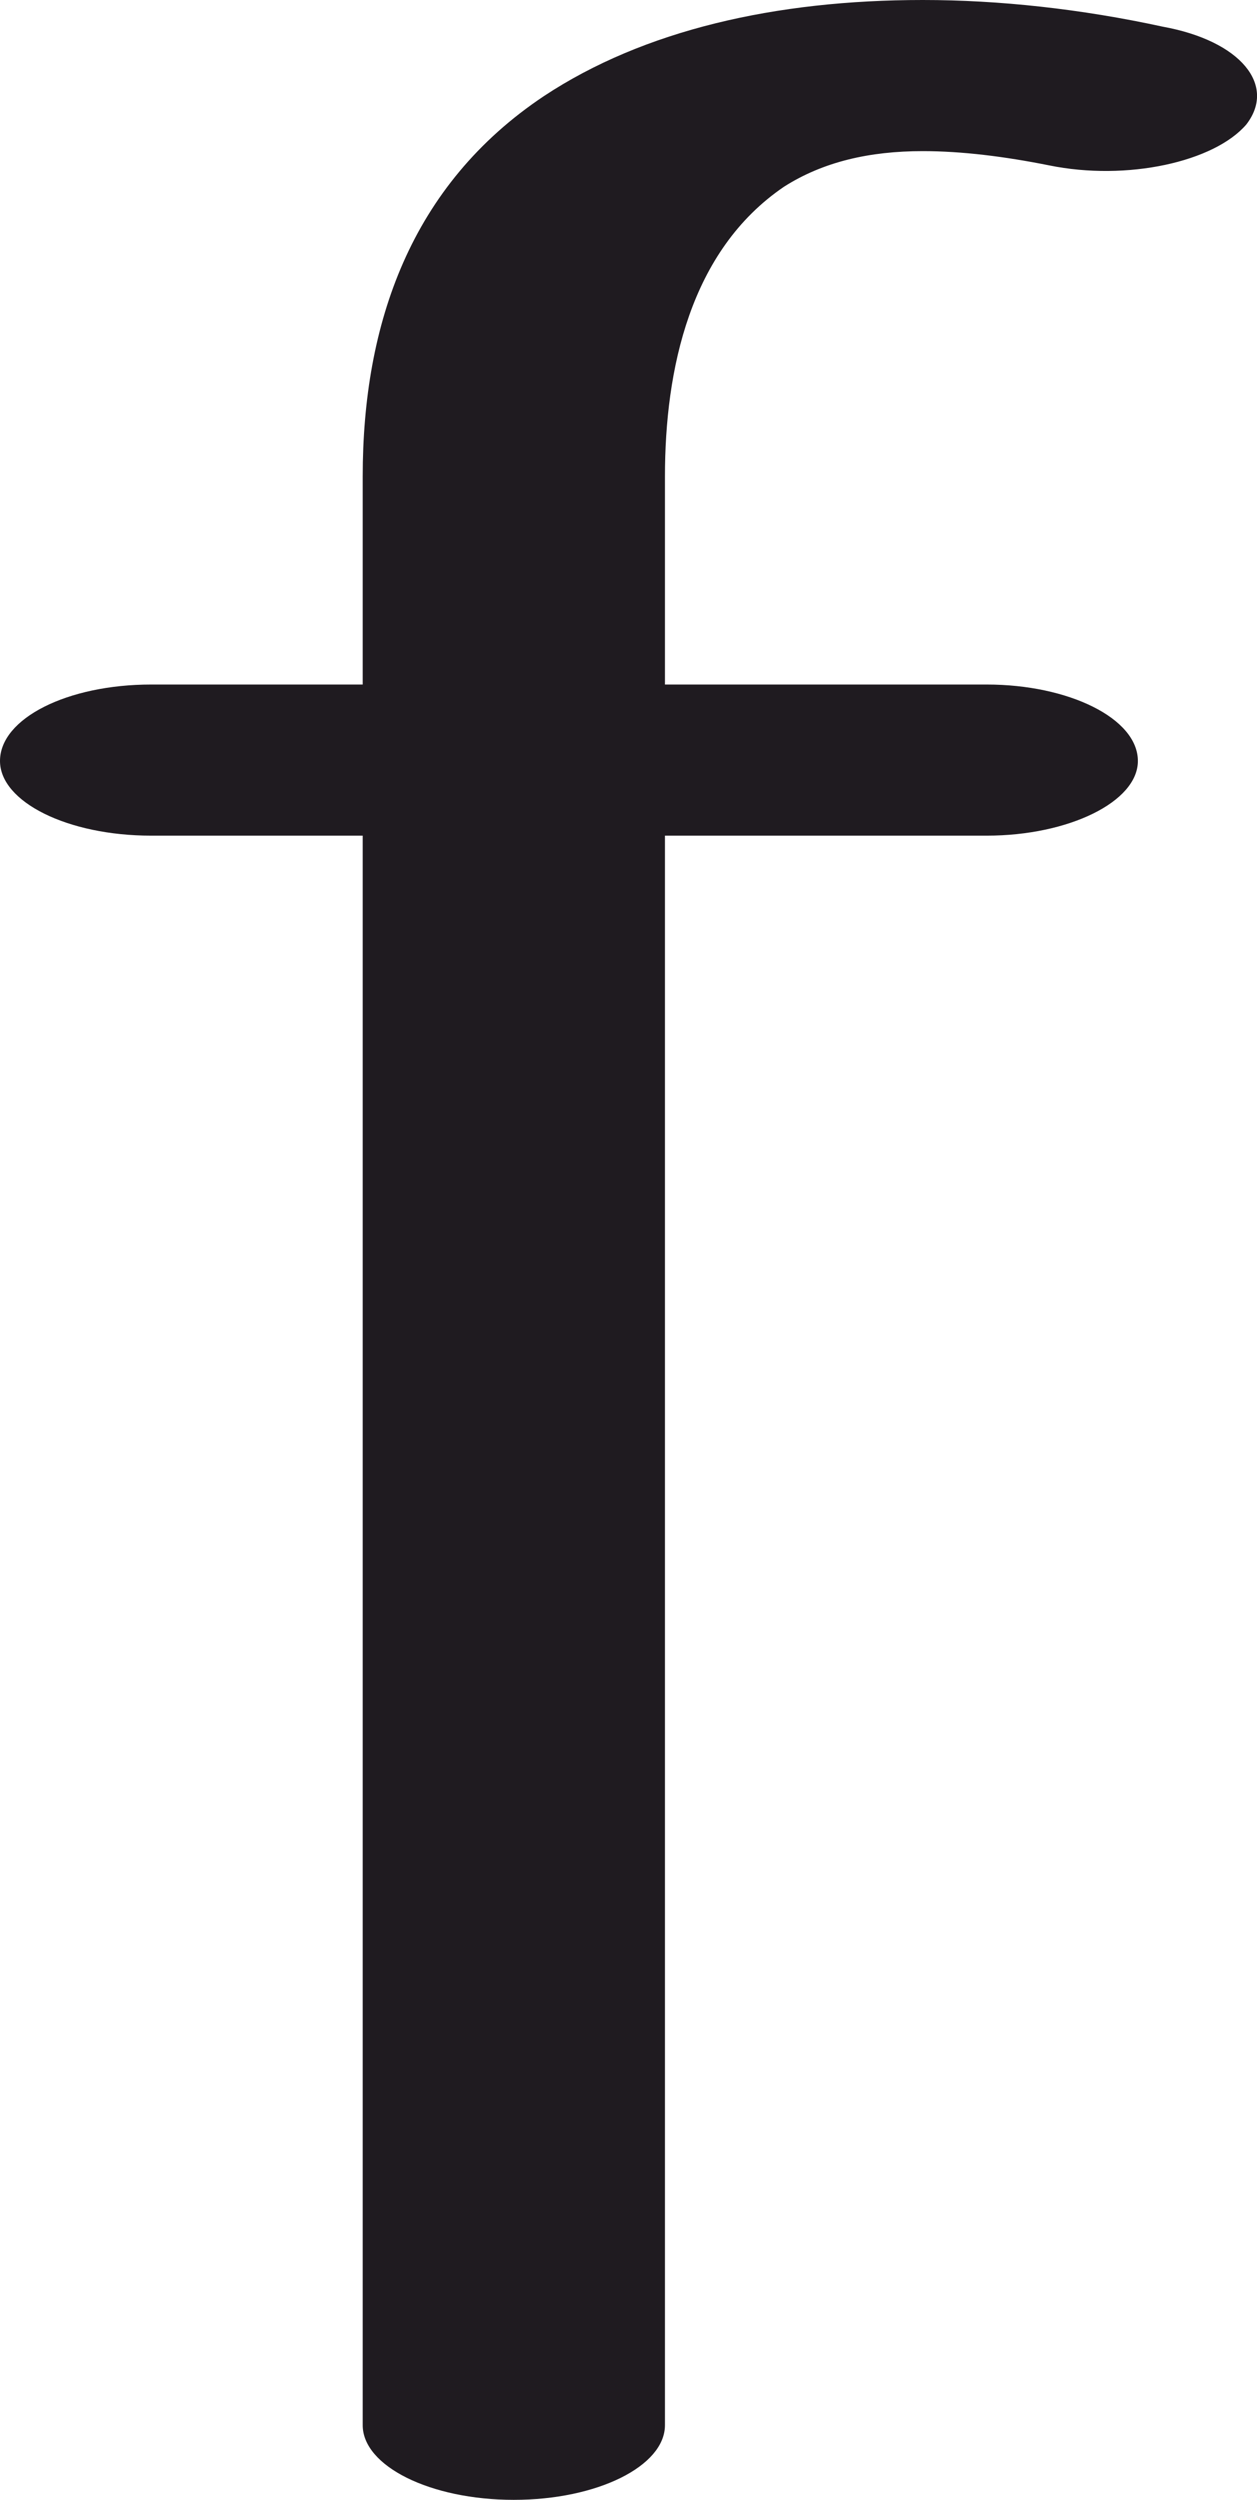 <?xml version="1.0" encoding="UTF-8"?>
<!DOCTYPE svg PUBLIC "-//W3C//DTD SVG 1.1//EN" "http://www.w3.org/Graphics/SVG/1.1/DTD/svg11.dtd">
<!-- Creator: CorelDRAW X8 -->
<svg xmlns="http://www.w3.org/2000/svg" xml:space="preserve" width="707px" height="1406px" version="1.1" style="shape-rendering:geometricPrecision; text-rendering:geometricPrecision; image-rendering:optimizeQuality; fill-rule:evenodd; clip-rule:evenodd"
viewBox="0 0 707 1406"
 xmlns:xlink="http://www.w3.org/1999/xlink">
 <defs>
  <style type="text/css">
   <![CDATA[
    .fil0 {fill:#1F1B20;fill-rule:nonzero}
   ]]>
  </style>
 </defs>
 <g id="Layer_x0020_1">
  <path class="fil0" d="M85 470c-47,0 -85,-19 -85,-42 0,-24 38,-43 85,-43l119 0 0 -117c0,-86 27,-164 102,-214 56,-37 130,-54 213,-54 43,0 89,5 135,15 44,8 64,33 47,55 -18,21 -67,32 -111,23 -25,-5 -49,-8 -71,-8 -30,0 -56,6 -78,20 -53,36 -67,103 -67,163l0 117 181 0c46,0 85,19 85,43 0,23 -39,42 -85,42l-181 0 0 894c0,23 -38,42 -85,42 -47,0 -85,-19 -85,-42l0 -894 -119 0z"/>
 </g>
</svg>
